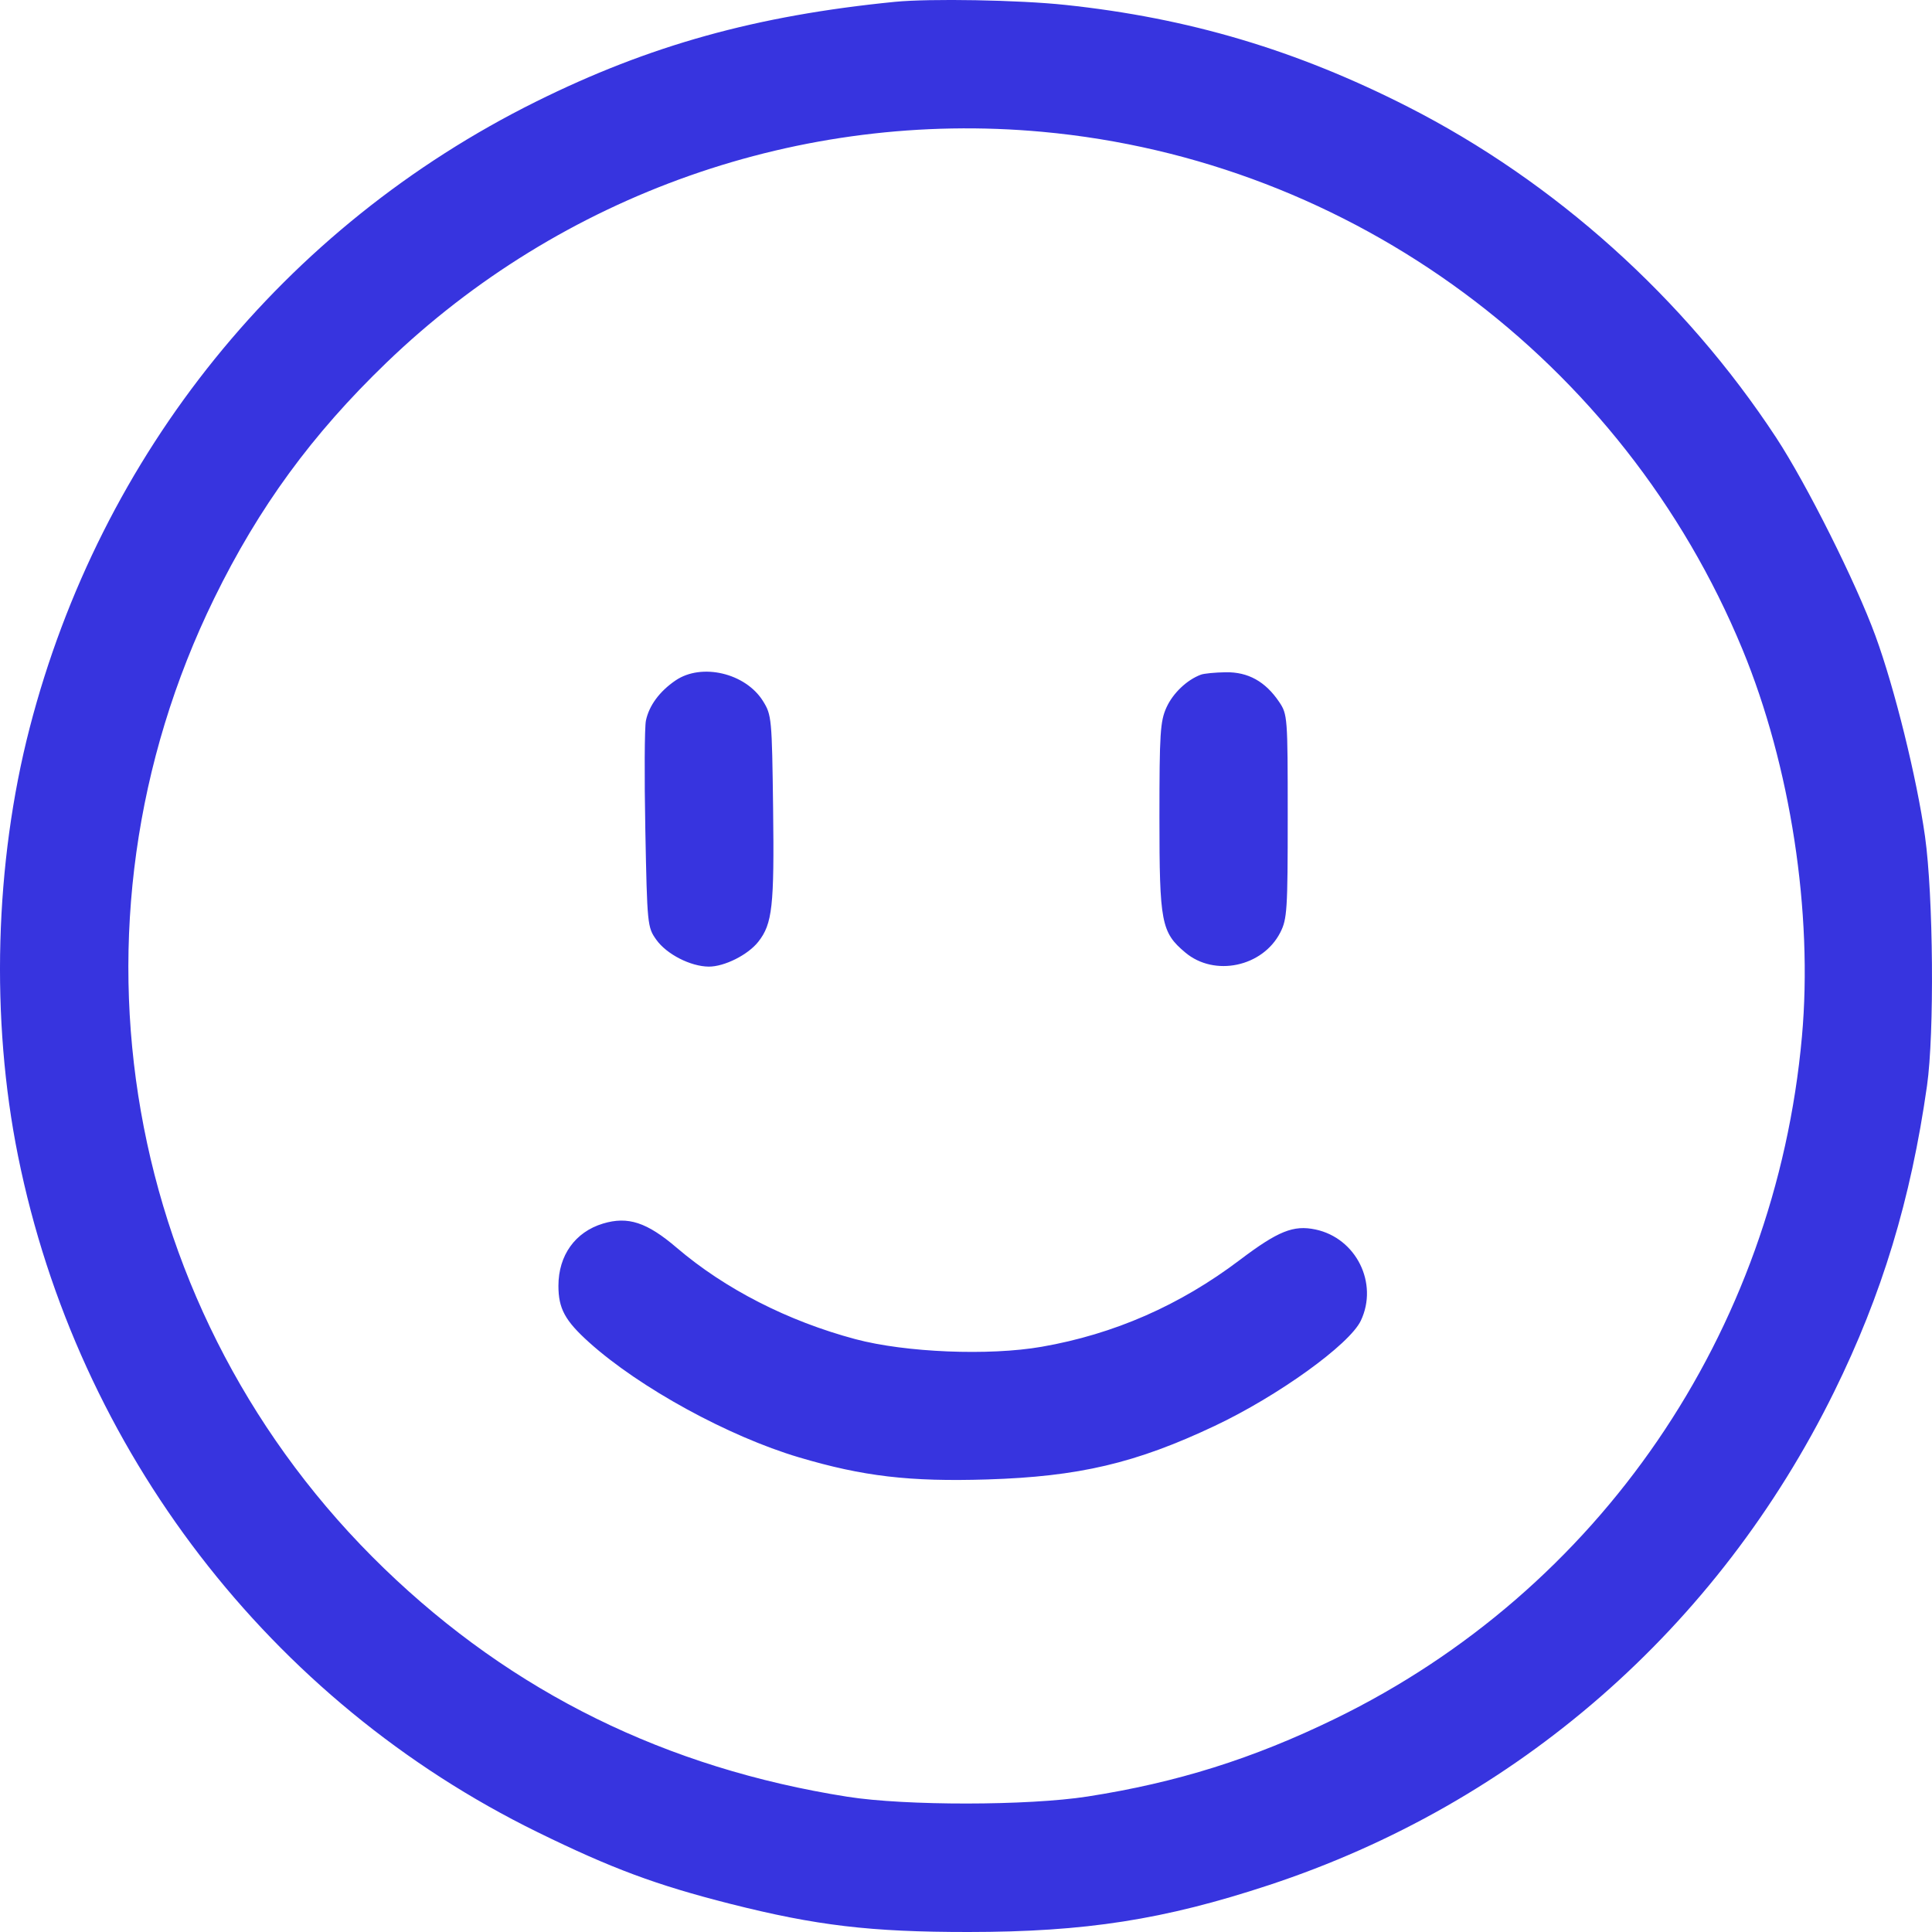 <svg width="50" height="50" viewBox="0 0 50 50" fill="none" xmlns="http://www.w3.org/2000/svg">
<path fill-rule="evenodd" clip-rule="evenodd" d="M23.155 0.048C19.569 0.404 16.809 1.172 13.872 2.63C7.347 5.869 2.606 11.732 0.768 18.837C-0.138 22.339 -0.248 26.378 0.467 29.918C2.007 37.541 6.99 44.025 13.914 47.417C15.831 48.357 16.981 48.784 18.895 49.27C21.122 49.834 22.53 50.001 25.062 50C28.089 49.999 30.122 49.682 32.837 48.787C39.258 46.671 44.454 42.136 47.467 36.02C48.707 33.502 49.452 31.048 49.871 28.098C50.064 26.743 50.035 23.183 49.819 21.644C49.606 20.131 49.03 17.803 48.536 16.455C48.028 15.067 46.755 12.527 45.968 11.327C43.599 7.718 40.242 4.702 36.434 2.763C33.548 1.294 30.762 0.465 27.57 0.127C26.373 -0.001 24.059 -0.042 23.155 0.048ZM26.97 3.411C34.995 4.144 42.003 9.322 45.094 16.804C46.338 19.816 46.923 23.622 46.634 26.827C45.942 34.5 41.388 41.153 34.549 44.482C32.426 45.516 30.456 46.134 28.143 46.494C26.604 46.733 23.433 46.736 21.934 46.5C17.239 45.76 13.266 43.803 9.944 40.594C3.163 34.044 1.396 23.959 5.545 15.483C6.701 13.121 8.076 11.24 10.001 9.386C14.531 5.022 20.726 2.841 26.97 3.411ZM17.483 17.61C17.069 17.892 16.796 18.262 16.716 18.651C16.681 18.82 16.674 20.09 16.701 21.475C16.749 23.937 16.755 23.998 16.985 24.32C17.253 24.696 17.871 25.012 18.343 25.016C18.747 25.018 19.358 24.712 19.625 24.372C19.989 23.91 20.04 23.454 20.008 20.926C19.978 18.591 19.97 18.503 19.747 18.145C19.296 17.419 18.158 17.15 17.483 17.61ZM31.077 17.461C30.716 17.596 30.355 17.94 30.188 18.309C30.026 18.666 30.006 18.98 30.006 21.155C30.006 23.877 30.053 24.129 30.675 24.651C31.43 25.287 32.679 25.023 33.134 24.132C33.311 23.784 33.326 23.547 33.326 21.125C33.326 18.551 33.321 18.488 33.104 18.165C32.748 17.637 32.301 17.389 31.723 17.398C31.448 17.402 31.158 17.43 31.077 17.461ZM15.605 31.666C14.886 31.883 14.452 32.489 14.452 33.276C14.452 33.866 14.622 34.179 15.248 34.742C16.552 35.914 18.851 37.174 20.677 37.716C22.337 38.209 23.537 38.35 25.552 38.288C27.921 38.214 29.393 37.868 31.435 36.903C33.076 36.128 34.925 34.796 35.218 34.179C35.678 33.21 35.097 32.041 34.044 31.819C33.474 31.699 33.077 31.859 32.086 32.608C30.533 33.783 28.831 34.528 26.96 34.854C25.596 35.092 23.436 35.003 22.137 34.657C20.389 34.19 18.763 33.359 17.515 32.293C16.742 31.632 16.252 31.471 15.605 31.666Z" fill="#3734DF"/>
</svg>
